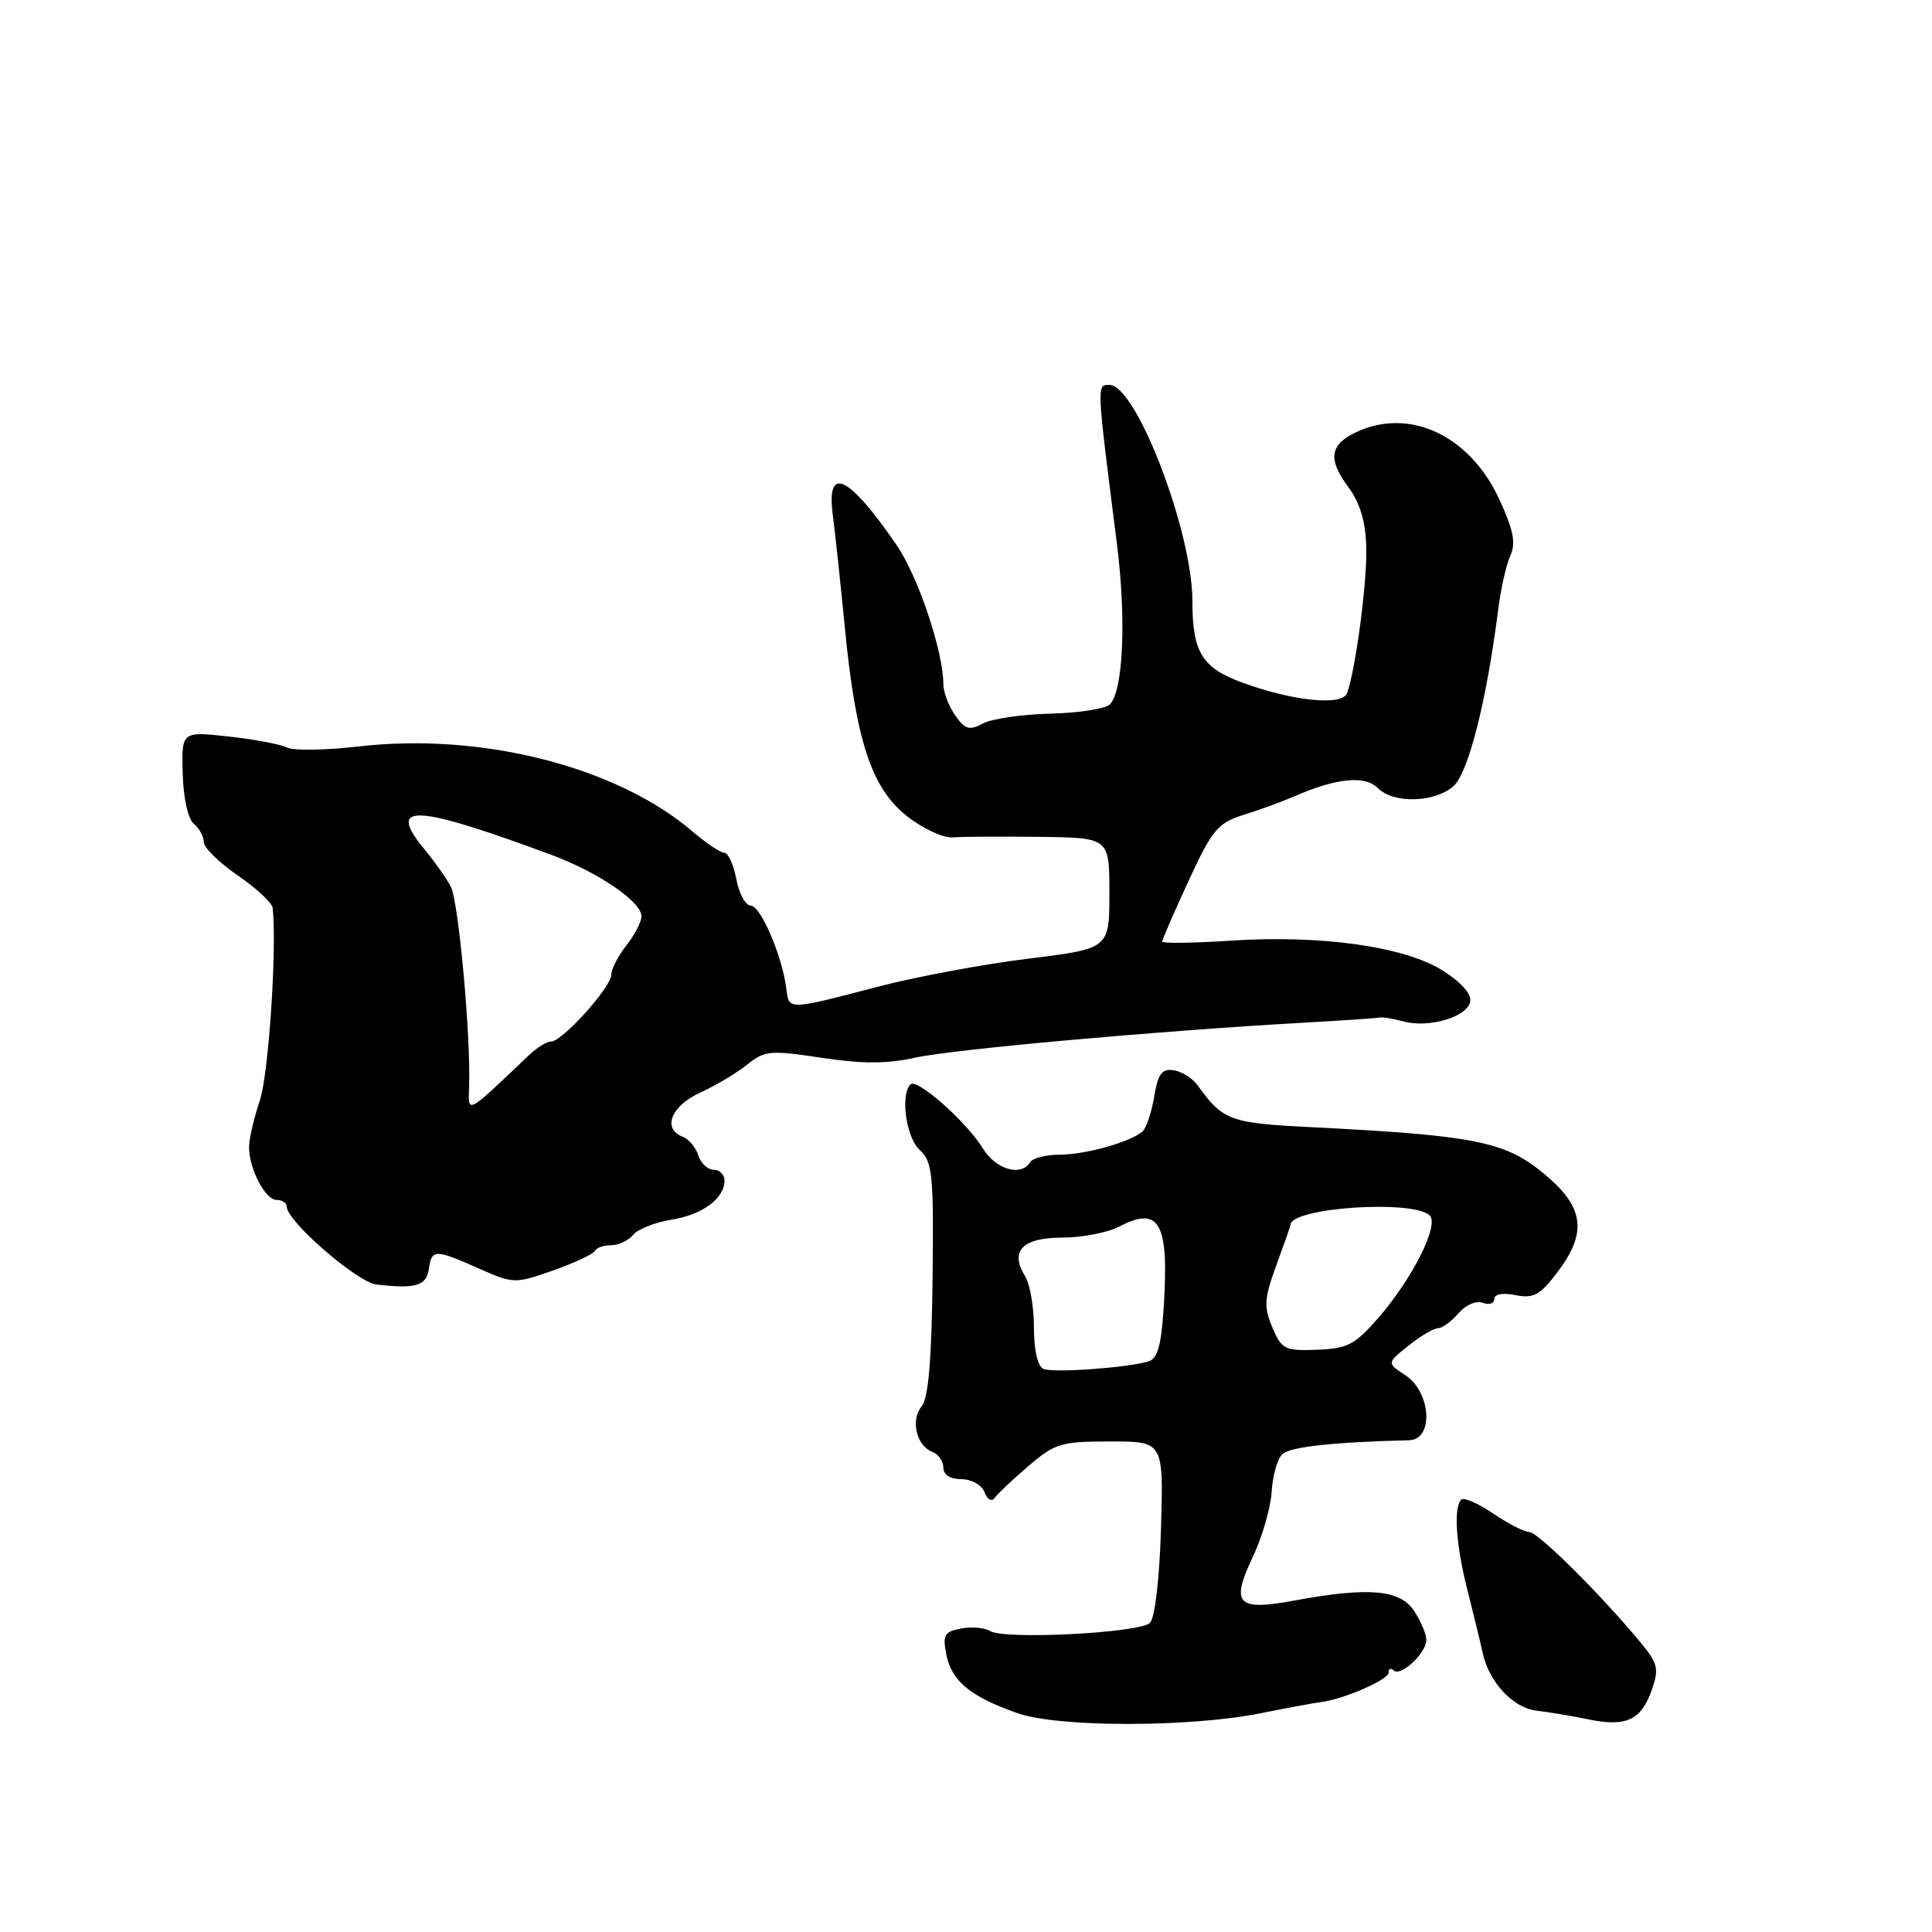 <?xml version="1.0" encoding="UTF-8" standalone="no"?>
<!DOCTYPE svg PUBLIC "-//W3C//DTD SVG 1.1//EN" "http://www.w3.org/Graphics/SVG/1.1/DTD/svg11.dtd" >
<svg xmlns="http://www.w3.org/2000/svg" xmlns:xlink="http://www.w3.org/1999/xlink" version="1.1" viewBox="0 0 256 256">
 <g >
 <path fill="currentColor"
d=" M 167.00 227.02 C 170.57 226.31 174.18 225.64 175.00 225.54 C 178.00 225.18 184.00 222.57 184.00 221.63 C 184.00 221.10 184.30 220.97 184.67 221.34 C 185.57 222.23 189.00 219.05 189.00 217.31 C 189.00 216.55 188.27 214.82 187.38 213.46 C 185.53 210.63 181.37 210.26 171.56 212.07 C 163.91 213.49 163.03 212.58 166.00 206.31 C 167.25 203.67 168.37 199.78 168.50 197.69 C 168.62 195.59 169.25 193.35 169.89 192.71 C 170.88 191.72 176.51 191.09 186.72 190.84 C 190.01 190.76 189.64 184.47 186.21 182.22 C 183.75 180.61 183.75 180.61 186.63 178.31 C 188.21 177.04 189.96 176.01 190.53 176.00 C 191.09 176.00 192.32 175.11 193.25 174.02 C 194.21 172.90 195.61 172.30 196.47 172.63 C 197.31 172.95 198.00 172.73 198.00 172.13 C 198.00 171.48 199.12 171.27 200.81 171.61 C 203.18 172.09 204.06 171.61 206.31 168.65 C 210.41 163.28 209.94 159.90 204.44 155.40 C 199.37 151.25 195.28 150.44 173.83 149.36 C 162.95 148.82 162.05 148.48 158.70 143.82 C 158.04 142.89 156.62 141.99 155.54 141.82 C 153.96 141.56 153.45 142.25 152.94 145.30 C 152.59 147.39 151.89 149.47 151.40 149.91 C 149.85 151.31 143.84 153.00 140.41 153.00 C 138.60 153.00 136.84 153.45 136.50 154.00 C 135.30 155.94 131.95 154.97 130.24 152.18 C 128.06 148.63 121.50 142.83 120.64 143.69 C 119.27 145.07 120.07 150.75 121.87 152.38 C 123.56 153.92 123.73 155.57 123.57 169.45 C 123.45 180.24 123.01 185.28 122.12 186.36 C 120.62 188.16 121.43 191.57 123.54 192.38 C 124.34 192.68 125.00 193.63 125.00 194.47 C 125.00 195.42 125.91 196.00 127.39 196.00 C 128.73 196.00 130.08 196.76 130.45 197.72 C 130.82 198.71 131.41 199.03 131.80 198.47 C 132.19 197.93 134.20 196.03 136.28 194.25 C 139.78 191.25 140.61 191.00 147.12 191.00 C 154.17 191.00 154.17 191.00 153.84 202.45 C 153.64 209.22 153.04 214.37 152.37 215.04 C 151.02 216.38 133.08 217.30 131.19 216.12 C 130.46 215.67 128.73 215.52 127.34 215.79 C 125.11 216.21 124.88 216.64 125.41 219.30 C 126.10 222.77 128.66 224.86 134.87 227.02 C 140.26 228.90 157.60 228.90 167.00 227.02 Z  M 218.88 223.90 C 219.85 221.12 219.68 220.41 217.38 217.63 C 212.06 211.22 203.78 203.00 202.64 203.00 C 201.99 203.00 199.84 201.90 197.85 200.55 C 195.87 199.20 193.96 198.37 193.62 198.71 C 192.58 199.76 192.92 204.73 194.46 210.77 C 195.26 213.92 196.16 217.62 196.46 219.00 C 197.29 222.90 200.51 226.34 203.64 226.68 C 205.21 226.86 208.30 227.37 210.50 227.83 C 215.48 228.86 217.48 227.92 218.88 223.90 Z  M 56.82 168.17 C 57.21 165.50 57.59 165.49 63.44 168.08 C 68.06 170.12 68.22 170.12 73.32 168.33 C 76.17 167.32 78.65 166.16 78.83 165.75 C 79.02 165.34 79.97 165.00 80.96 165.00 C 81.95 165.00 83.27 164.38 83.90 163.62 C 84.52 162.87 86.80 161.97 88.95 161.62 C 93.08 160.96 96.00 158.81 96.00 156.43 C 96.00 155.64 95.36 155.00 94.57 155.00 C 93.78 155.00 92.86 154.14 92.53 153.09 C 92.20 152.04 91.27 150.93 90.46 150.62 C 87.72 149.57 88.91 146.55 92.76 144.79 C 94.82 143.85 97.62 142.18 99.00 141.07 C 101.32 139.20 102.04 139.13 108.85 140.16 C 114.29 140.98 117.54 140.98 121.35 140.13 C 126.31 139.04 153.52 136.59 172.77 135.51 C 177.87 135.22 182.37 134.92 182.77 134.83 C 183.17 134.74 184.62 134.98 186.00 135.35 C 189.35 136.26 194.42 134.75 194.81 132.73 C 195.01 131.73 193.61 130.15 191.20 128.62 C 186.13 125.42 175.09 123.86 163.10 124.64 C 158.10 124.97 154.00 125.02 154.00 124.76 C 154.00 124.50 155.57 120.88 157.49 116.72 C 160.62 109.95 161.38 109.04 164.74 107.99 C 166.81 107.35 169.85 106.24 171.50 105.52 C 177.07 103.09 180.86 102.71 182.56 104.42 C 184.63 106.49 189.97 106.38 192.54 104.22 C 194.54 102.54 196.97 93.00 198.54 80.62 C 198.88 77.94 199.60 74.77 200.14 73.59 C 200.89 71.95 200.53 70.19 198.64 66.11 C 194.74 57.69 186.77 53.96 179.73 57.25 C 176.20 58.90 175.91 60.85 178.65 64.53 C 180.21 66.63 180.95 69.09 181.04 72.53 C 181.16 77.16 179.62 88.79 178.49 91.85 C 177.85 93.56 171.42 92.92 164.67 90.47 C 159.27 88.50 158.00 86.44 158.00 79.64 C 158.00 70.42 150.55 51.00 147.01 51.00 C 145.30 51.00 145.28 50.65 147.99 72.00 C 149.26 81.98 148.84 91.56 147.06 93.34 C 146.48 93.92 142.94 94.47 139.20 94.56 C 135.45 94.65 131.43 95.24 130.25 95.86 C 128.45 96.83 127.88 96.66 126.56 94.78 C 125.70 93.56 125.00 91.71 125.00 90.67 C 125.00 86.33 121.64 76.33 118.77 72.17 C 112.41 62.92 109.47 61.55 110.35 68.25 C 110.66 70.59 111.37 77.22 111.93 83.00 C 113.39 98.10 115.45 104.40 120.16 108.13 C 122.26 109.79 124.99 111.06 126.24 110.96 C 127.48 110.86 132.66 110.83 137.75 110.89 C 147.00 111.00 147.00 111.00 147.00 118.35 C 147.00 125.70 147.00 125.70 136.25 127.03 C 130.34 127.76 121.45 129.41 116.50 130.70 C 104.30 133.89 104.55 133.88 104.19 131.00 C 103.66 126.70 100.79 120.00 99.48 120.00 C 98.79 120.00 97.93 118.42 97.57 116.50 C 97.20 114.58 96.50 113.00 95.99 113.00 C 95.48 113.00 93.59 111.74 91.78 110.19 C 81.73 101.59 63.84 97.03 47.53 98.91 C 43.14 99.42 38.86 99.48 38.03 99.05 C 37.19 98.62 33.70 97.96 30.28 97.59 C 24.06 96.91 24.06 96.91 24.21 102.48 C 24.29 105.71 24.91 108.51 25.68 109.15 C 26.40 109.75 27.00 110.84 27.00 111.57 C 27.00 112.31 29.03 114.30 31.50 116.00 C 33.98 117.70 36.06 119.64 36.13 120.30 C 36.71 125.56 35.59 142.33 34.44 145.78 C 33.65 148.14 33.00 150.93 33.00 151.99 C 33.00 154.89 35.15 159.00 36.66 159.00 C 37.40 159.00 38.00 159.41 38.00 159.90 C 38.00 161.81 47.32 169.90 49.86 170.20 C 55.04 170.81 56.49 170.39 56.82 168.17 Z  M 138.25 181.38 C 137.49 181.05 137.00 178.89 137.00 175.90 C 137.00 173.19 136.48 170.14 135.84 169.12 C 133.76 165.78 135.46 164.00 140.72 163.99 C 143.35 163.99 146.75 163.33 148.28 162.54 C 153.66 159.73 154.91 162.00 154.20 173.22 C 153.87 178.33 153.38 180.05 152.14 180.41 C 149.17 181.26 139.52 181.94 138.25 181.38 Z  M 168.59 175.88 C 167.44 173.15 167.51 172.06 169.13 167.63 C 170.16 164.82 171.00 162.43 171.00 162.30 C 171.00 160.02 187.29 158.92 189.45 161.06 C 190.72 162.32 187.19 169.37 182.67 174.59 C 179.55 178.18 178.57 178.69 174.52 178.85 C 170.23 179.01 169.82 178.80 168.59 175.88 Z  M 62.16 143.91 C 62.39 137.24 60.76 119.47 59.74 117.50 C 59.17 116.40 57.64 114.23 56.35 112.67 C 51.10 106.36 54.74 106.49 73.00 113.25 C 79.27 115.57 85.00 119.48 85.00 121.42 C 85.00 122.14 84.10 123.87 83.00 125.27 C 81.90 126.67 81.00 128.42 81.00 129.16 C 80.99 130.79 74.52 138.00 73.05 138.00 C 72.47 138.00 71.17 138.79 70.16 139.75 C 61.62 147.87 62.04 147.65 62.16 143.91 Z "/>
</g>
</svg>